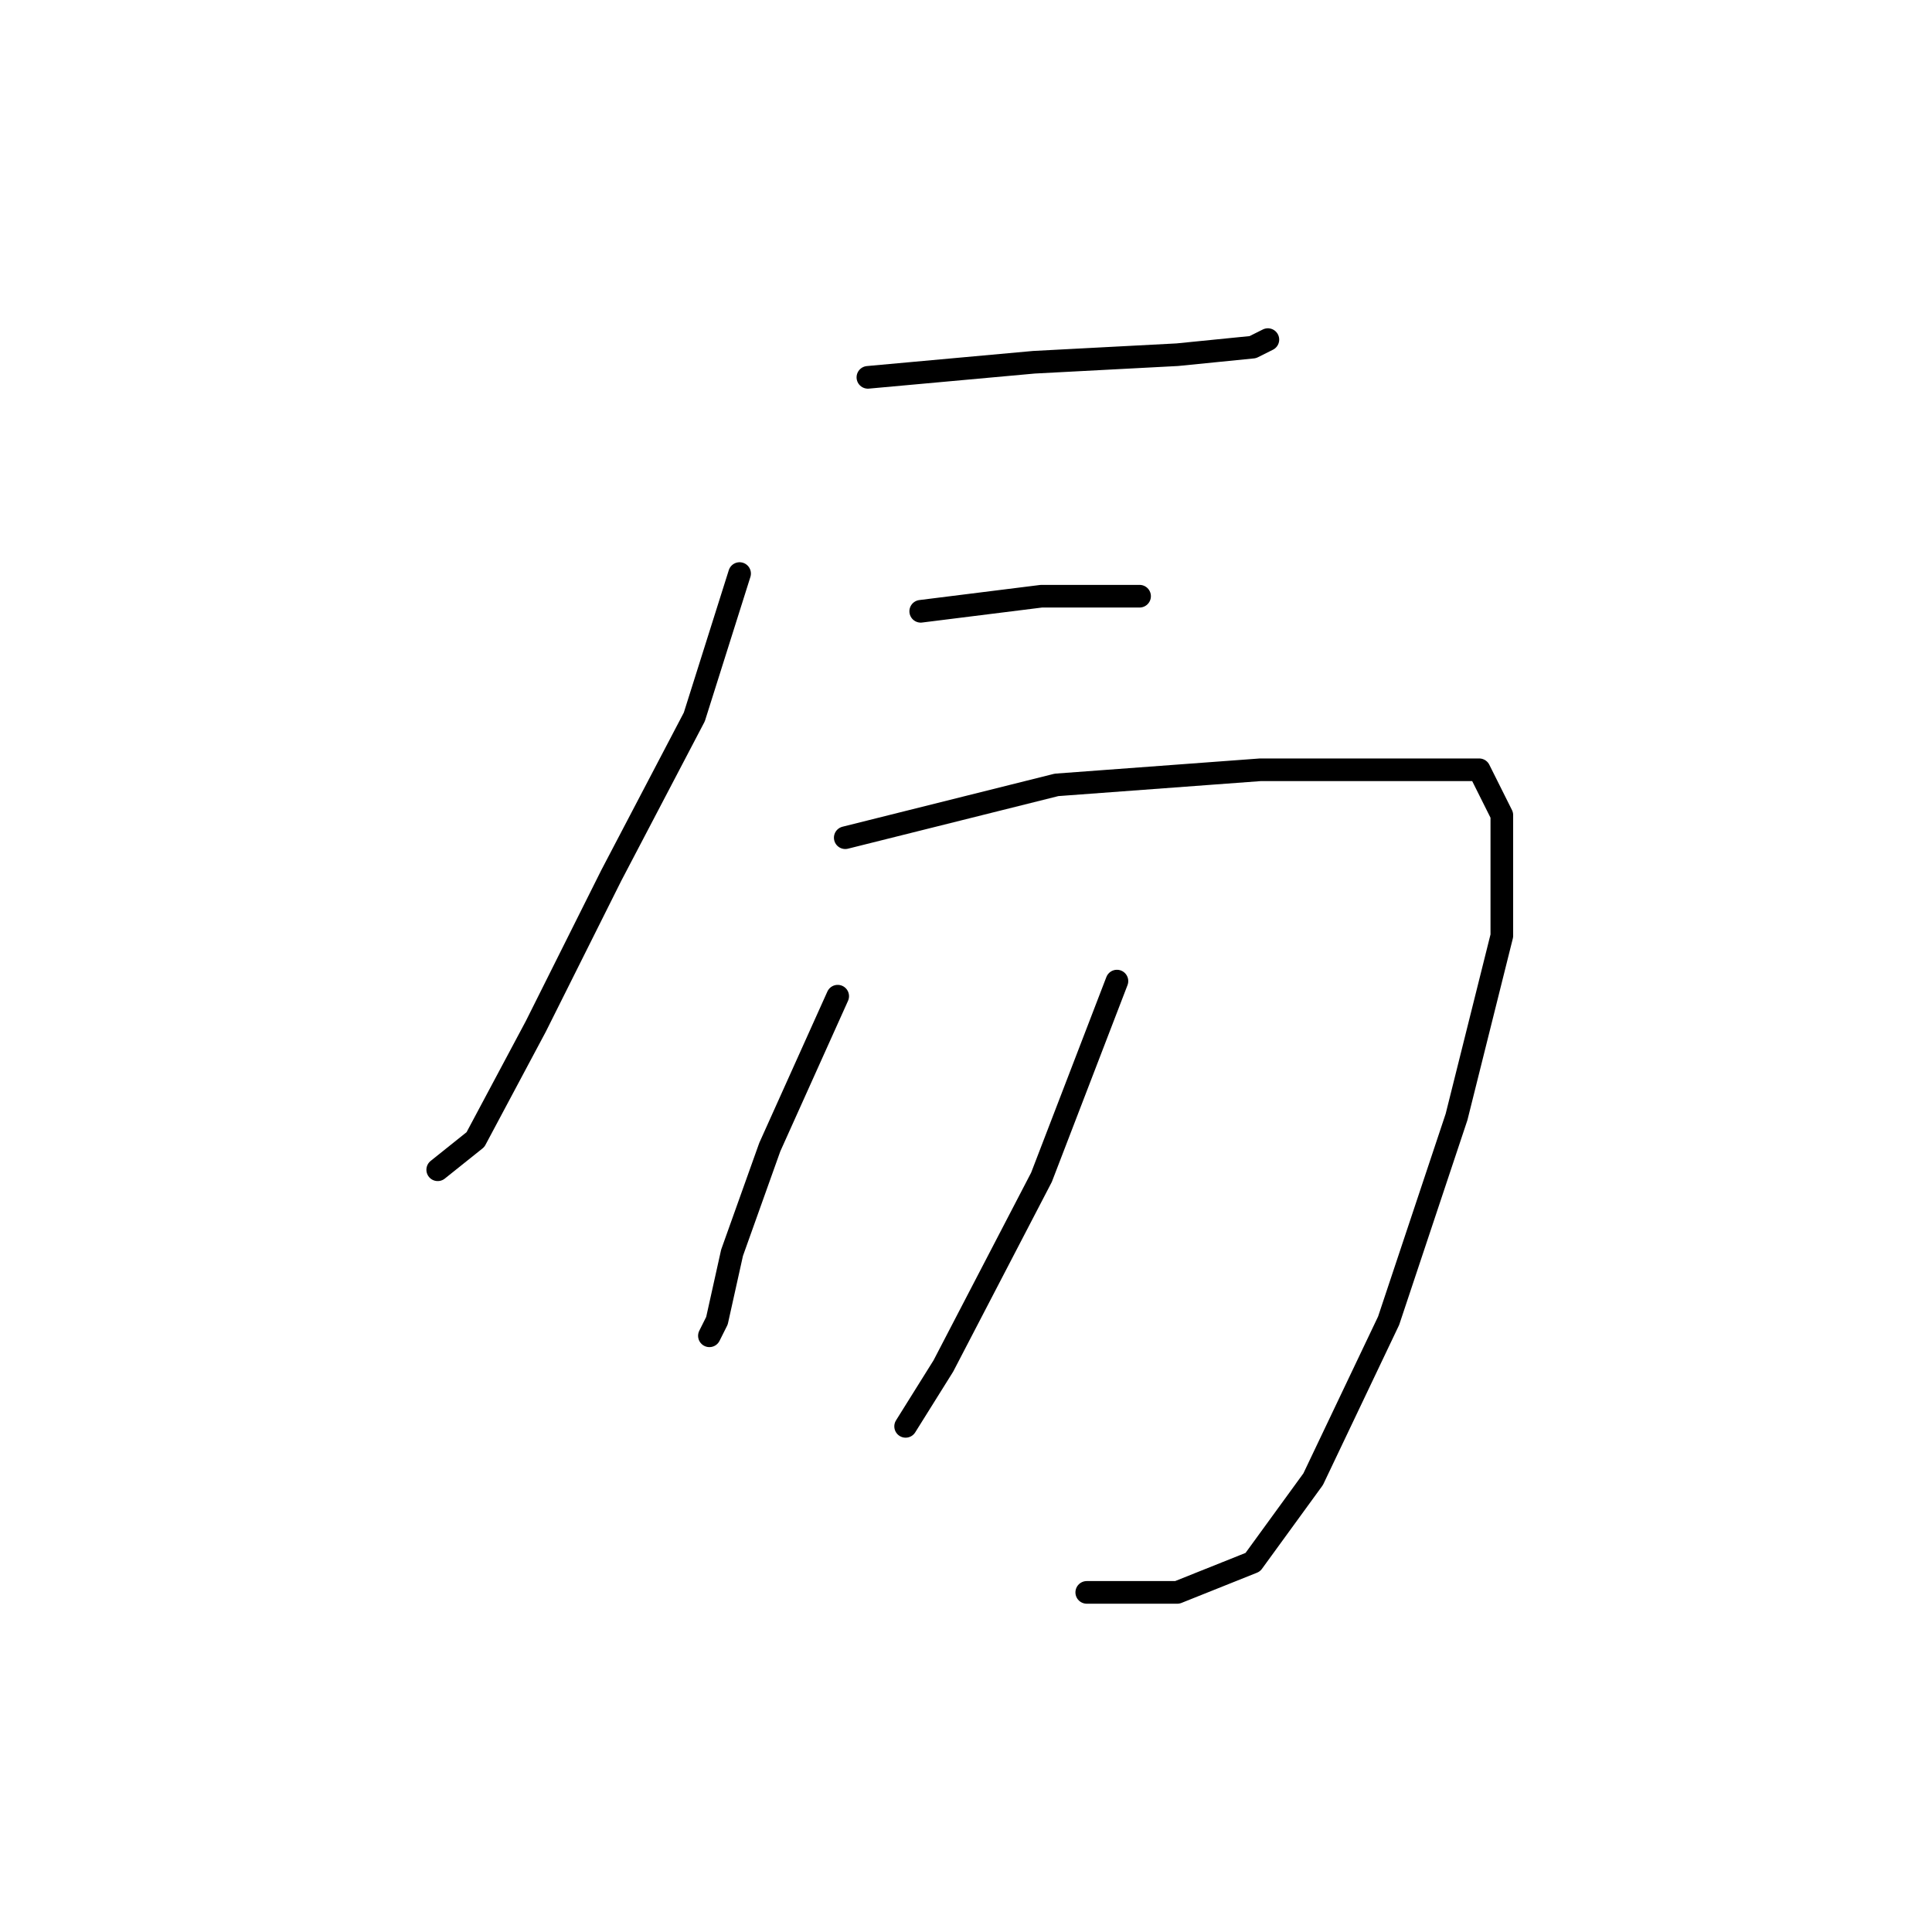 <?xml version="1.0" standalone="no"?>
    <svg width="256" height="256" xmlns="http://www.w3.org/2000/svg" version="1.1">
    <polyline stroke="black" stroke-width="3" stroke-linecap="round" fill="transparent" stroke-linejoin="round" points="115 50 137 48 156 47 166 46 168 45 168 45 " />
        <polyline stroke="black" stroke-width="3" stroke-linecap="round" fill="transparent" stroke-linejoin="round" points="98 76 92 95 81 116 71 136 63 151 58 155 58 155 " />
        <polyline stroke="black" stroke-width="3" stroke-linecap="round" fill="transparent" stroke-linejoin="round" points="122 81 138 79 151 79 151 79 " />
        <polyline stroke="black" stroke-width="3" stroke-linecap="round" fill="transparent" stroke-linejoin="round" points="112 111 140 104 167 102 186 102 196 102 199 108 199 124 193 148 184 175 174 196 166 207 156 211 144 211 144 211 " />
        <polyline stroke="black" stroke-width="3" stroke-linecap="round" fill="transparent" stroke-linejoin="round" points="111 132 102 152 97 166 95 175 94 177 94 177 " />
        <polyline stroke="black" stroke-width="3" stroke-linecap="round" fill="transparent" stroke-linejoin="round" points="148 130 138 156 125 181 120 189 120 189 " />
        </svg>